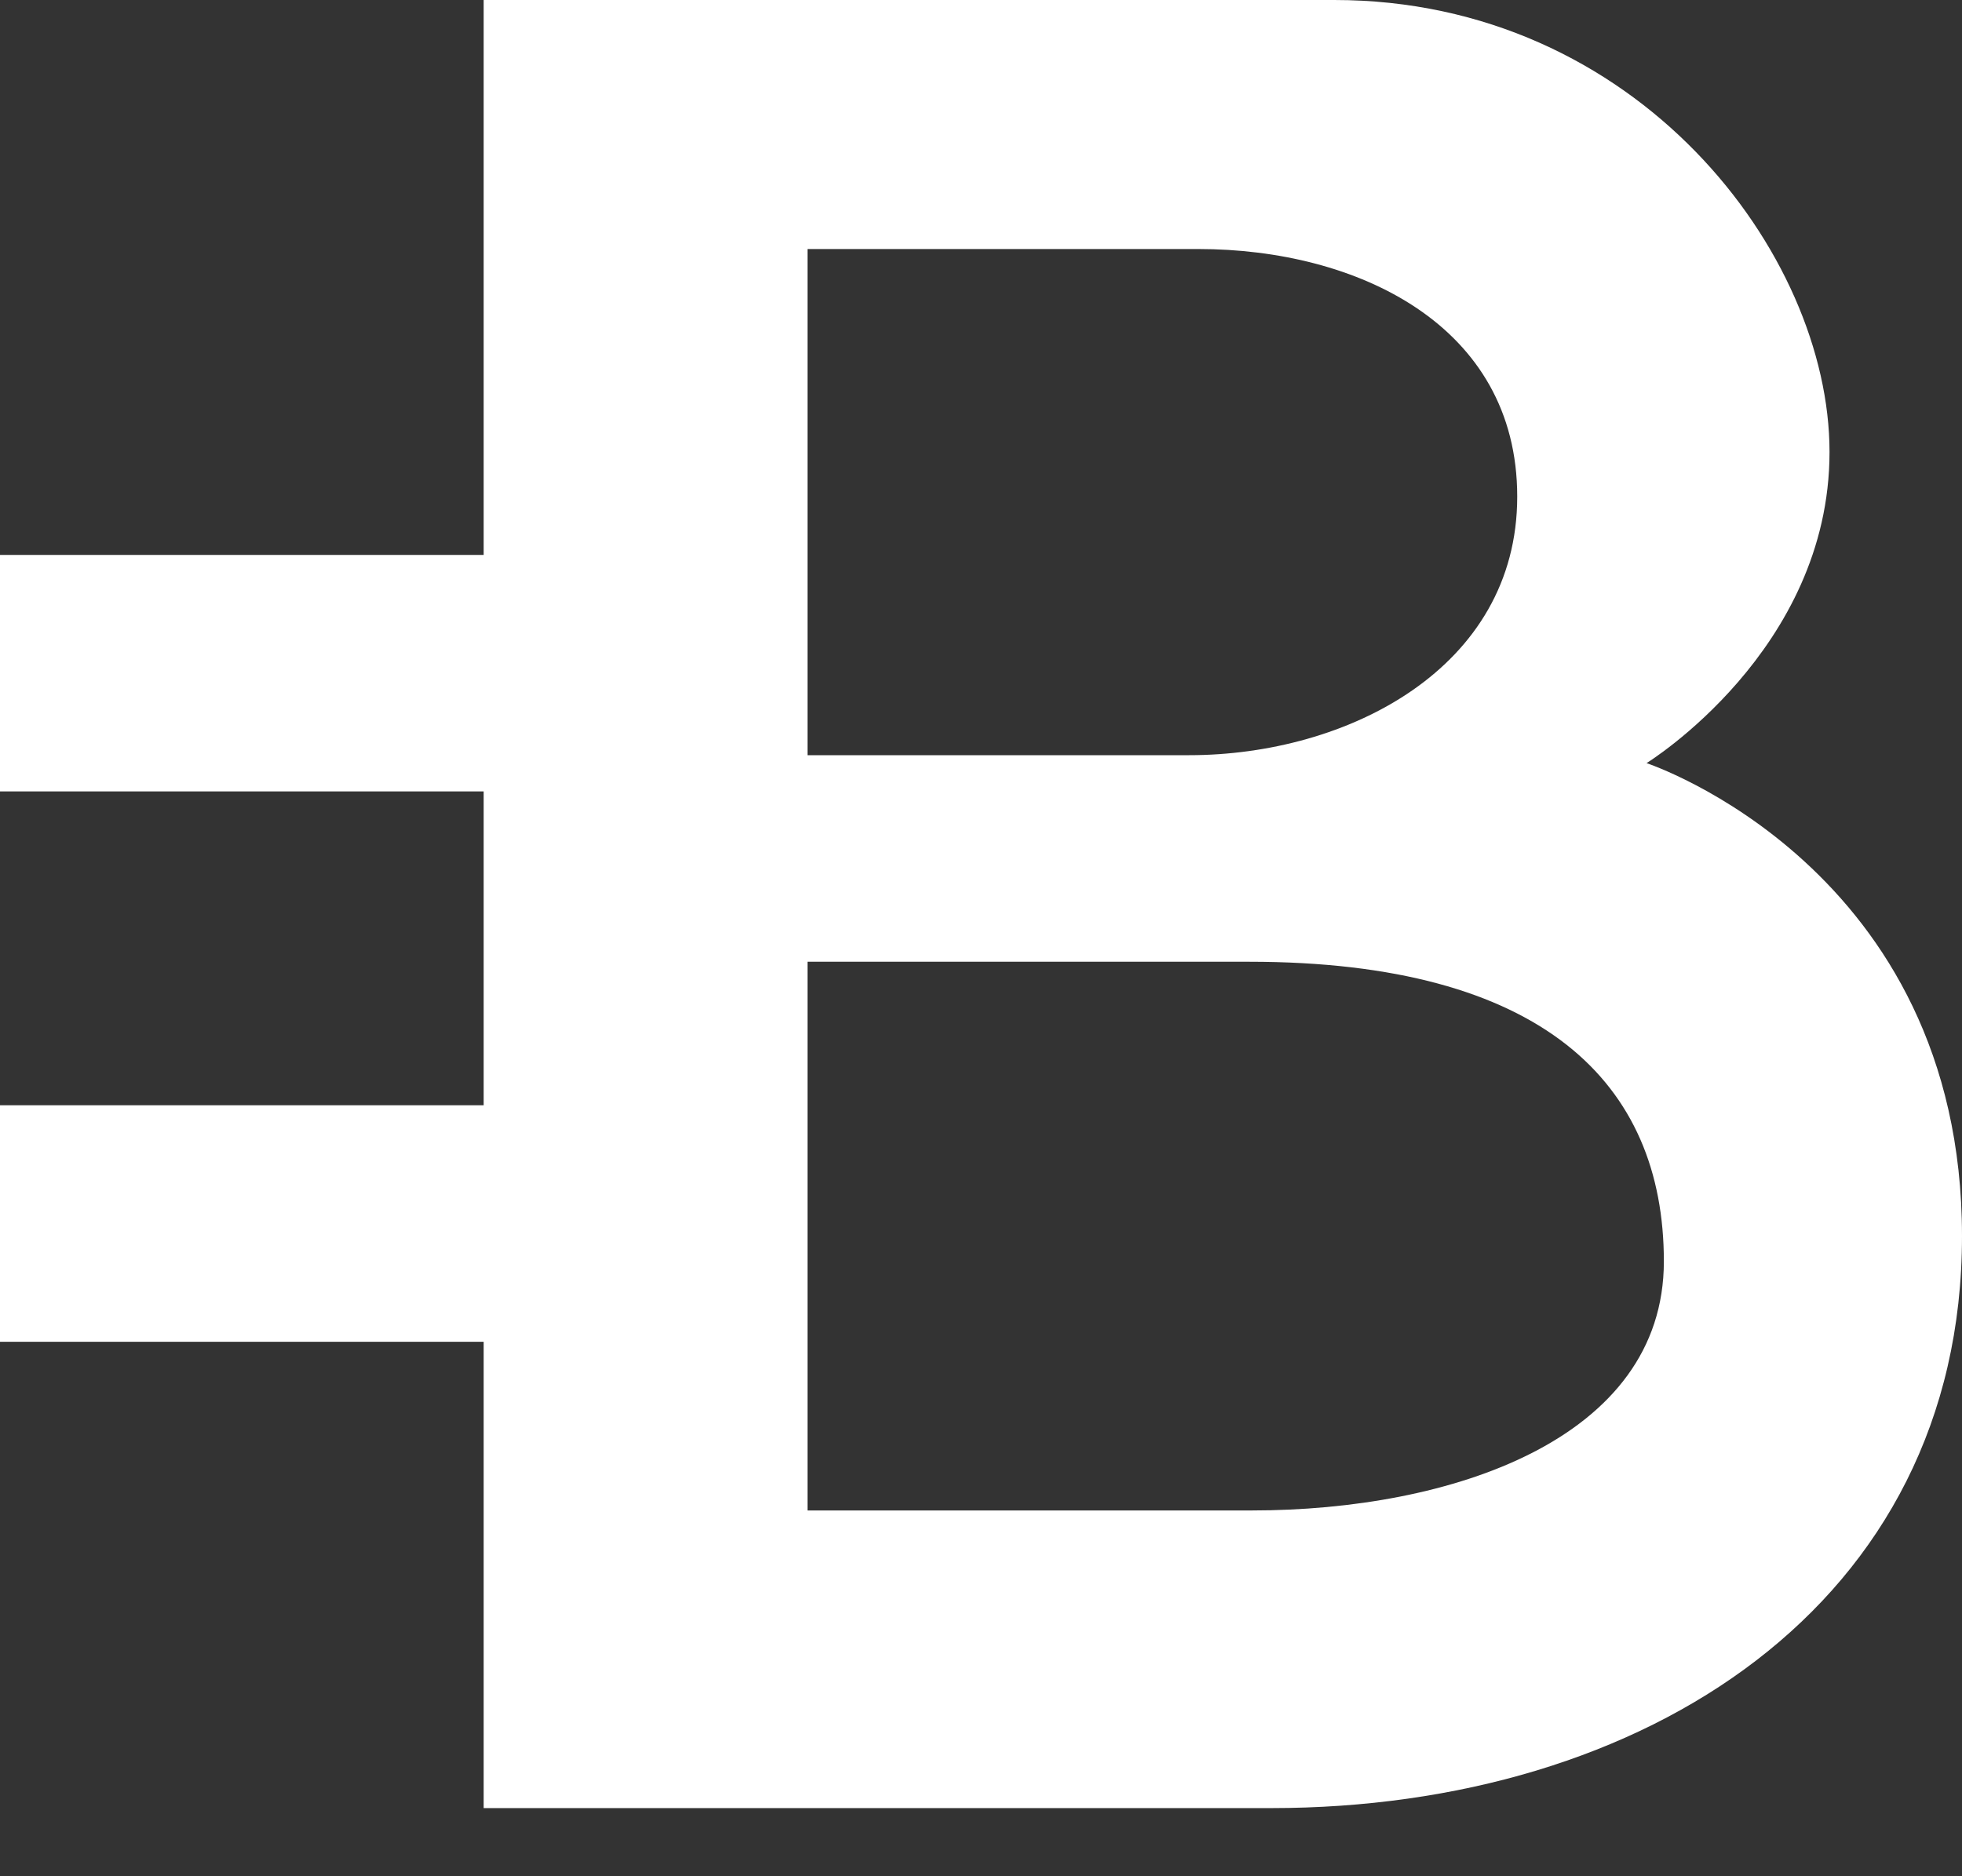 <svg width="23" height="22" viewBox="0 0 23 22" fill="none" xmlns="http://www.w3.org/2000/svg">
<rect x="0" y="0" width="23" height="22" fill="#333333" stroke="none"/>
<path d="M19.302 8.948C19.302 8.948 21.447 7.629 21.447 5.3C21.447 2.97 19.191 0 15.641 0C13.487 0 5.67 0 5.67 0V6.507H0V9.28H5.67V12.96H0V15.733H5.67V21.201C5.67 21.201 12.641 21.201 14.902 21.201C19.265 21.201 23 18.821 23 14.494C23 10.168 19.302 8.948 19.302 8.948ZM14.051 2.92C15.9 2.92 17.786 3.807 17.786 5.823C17.786 7.838 15.79 8.855 13.94 8.855C12.684 8.855 10.646 8.855 9.466 8.855V2.92C10.607 2.92 12.743 2.92 14.051 2.92ZM14.676 17.711C13.296 17.711 11.063 17.711 9.466 17.711V11.277C10.53 11.277 12.416 11.277 14.643 11.277C18.082 11.277 19.505 12.7 19.505 14.79C19.505 16.879 17.006 17.711 14.676 17.711Z" fill="white"/>
</svg>
